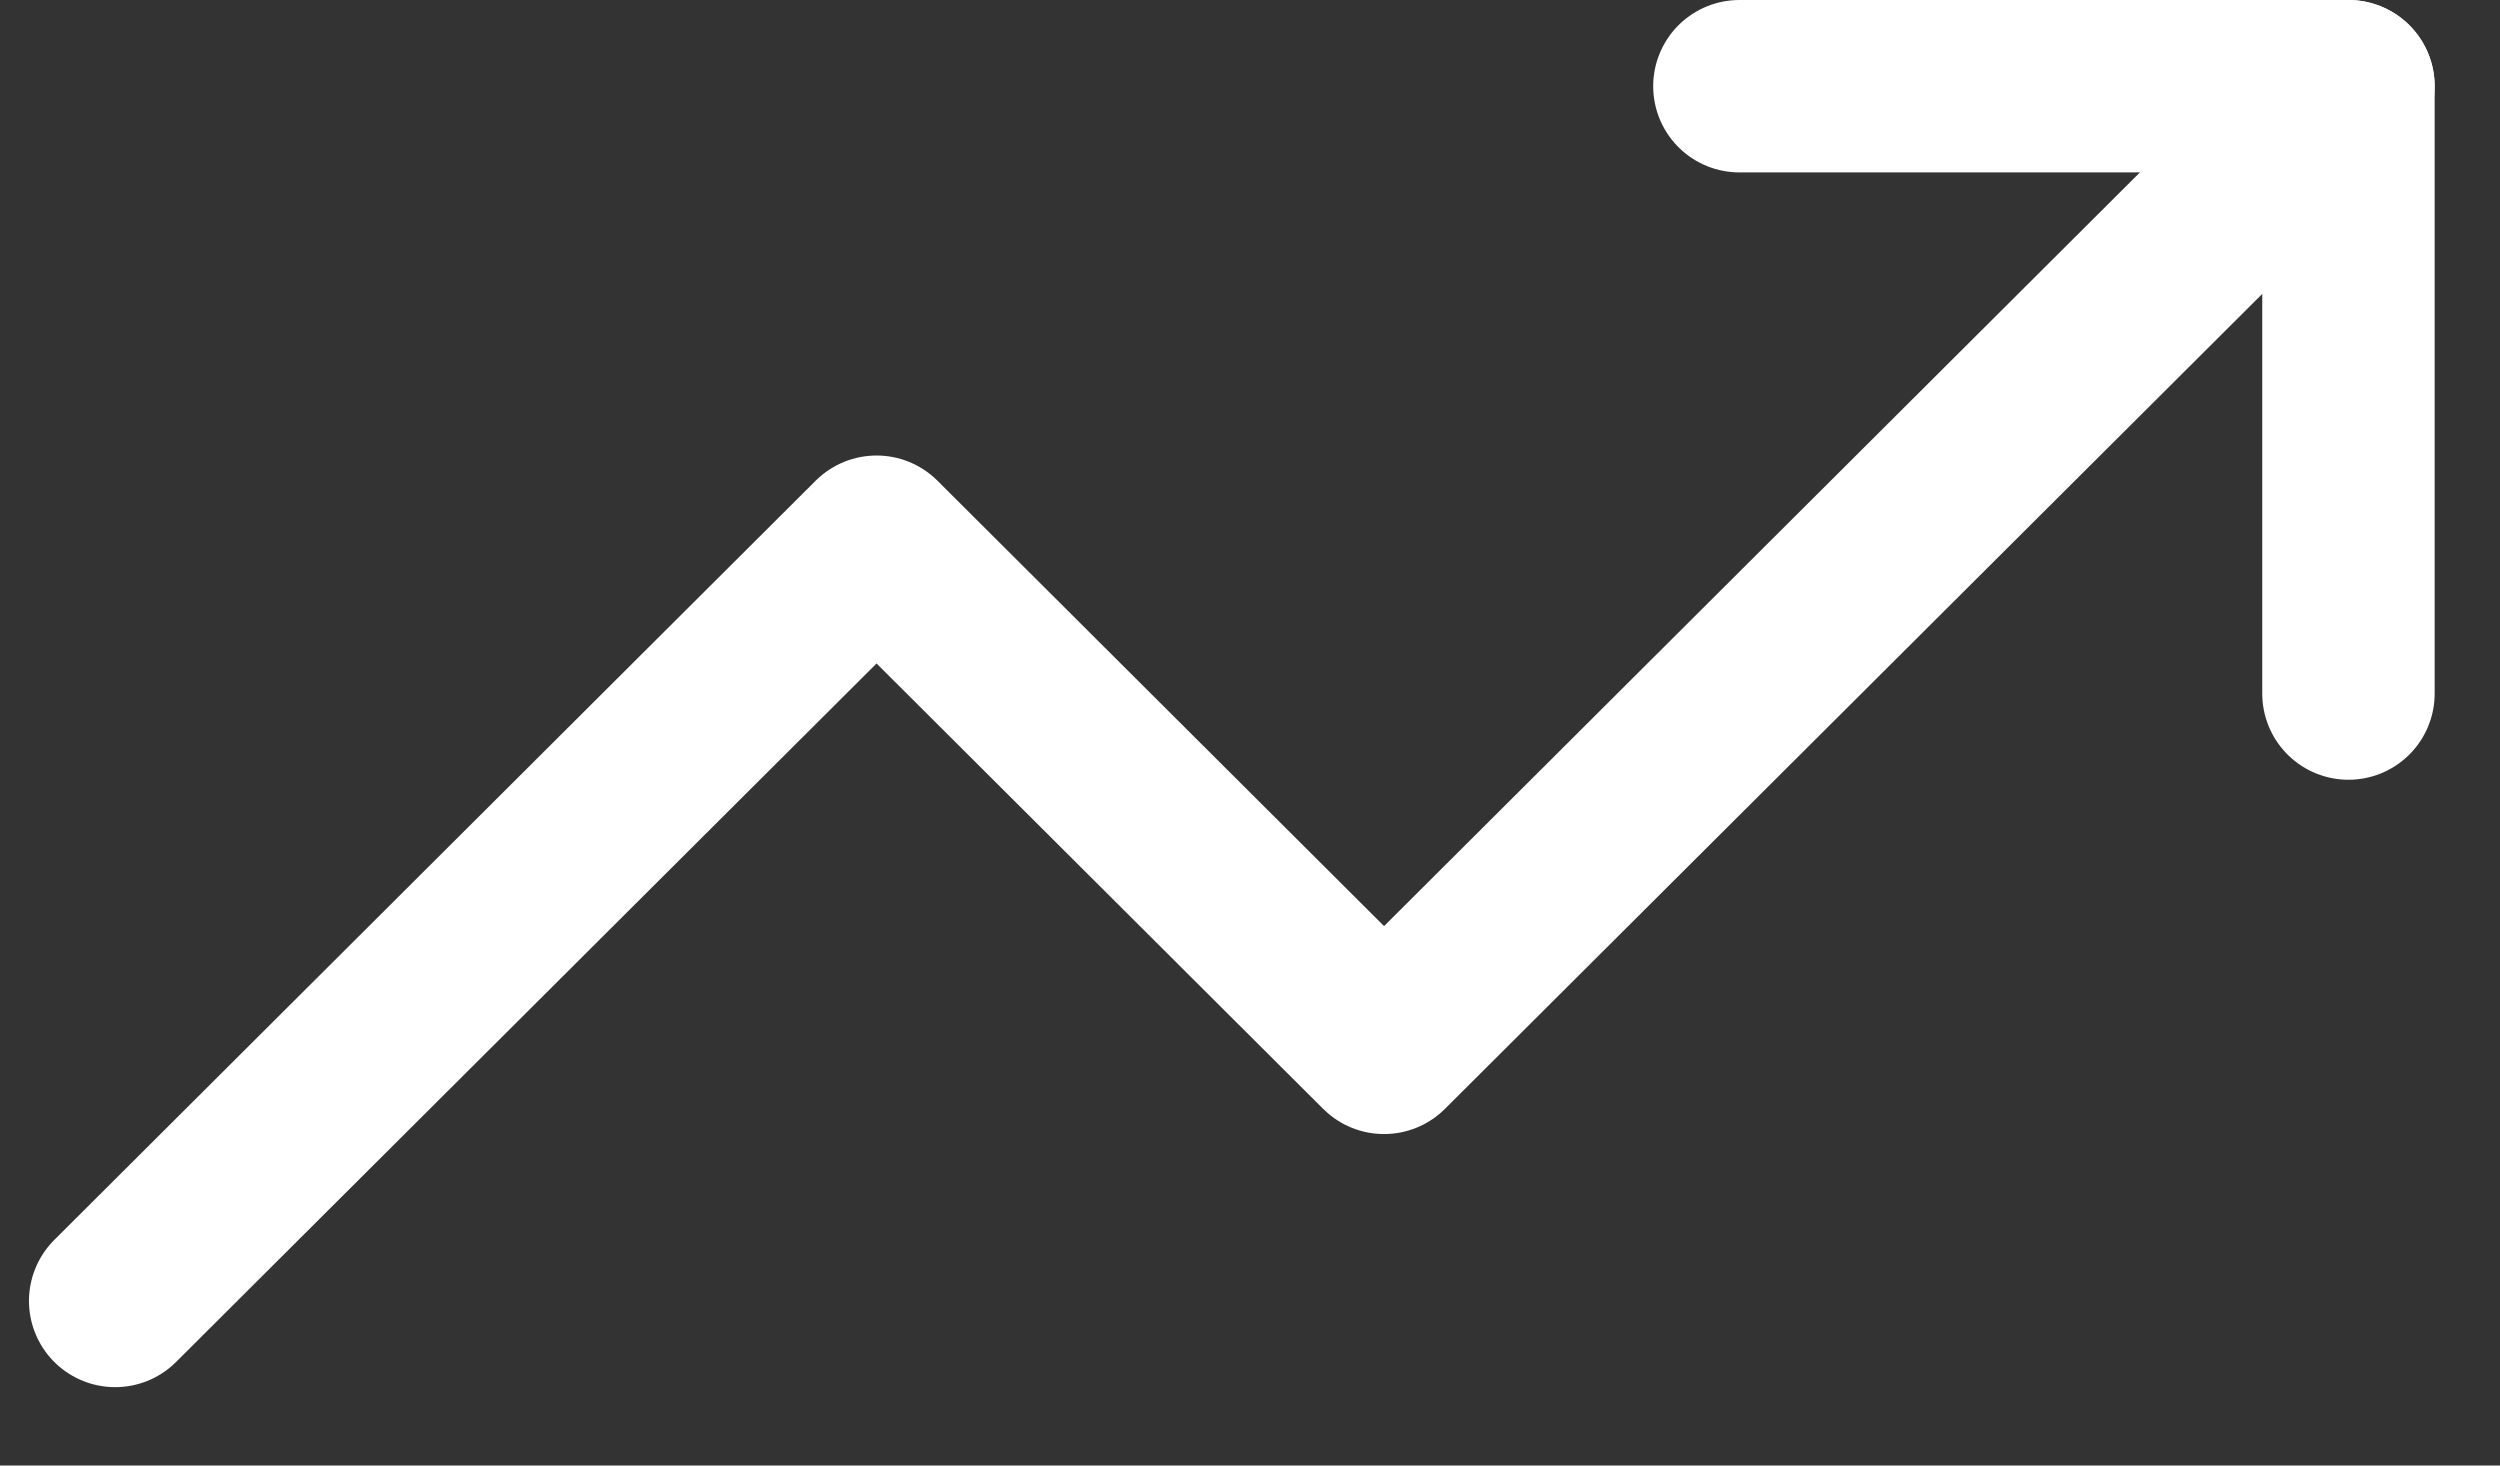<svg width="29" height="17" viewBox="0 0 29 17" fill="none" xmlns="http://www.w3.org/2000/svg">
<rect x="0" y="0" width="29" height="17" fill="#333333" stroke="none"/>
<g>
<path d="M27.242 1L16.055 12.155L10.168 6.284L1.336 15.091" stroke="white" stroke-width="2" stroke-linecap="round" stroke-linejoin="round"/>
<path d="M20.177 1H27.242V8.045" stroke="white" stroke-width="2" stroke-linecap="round" stroke-linejoin="round"/>
</g>
</svg>
